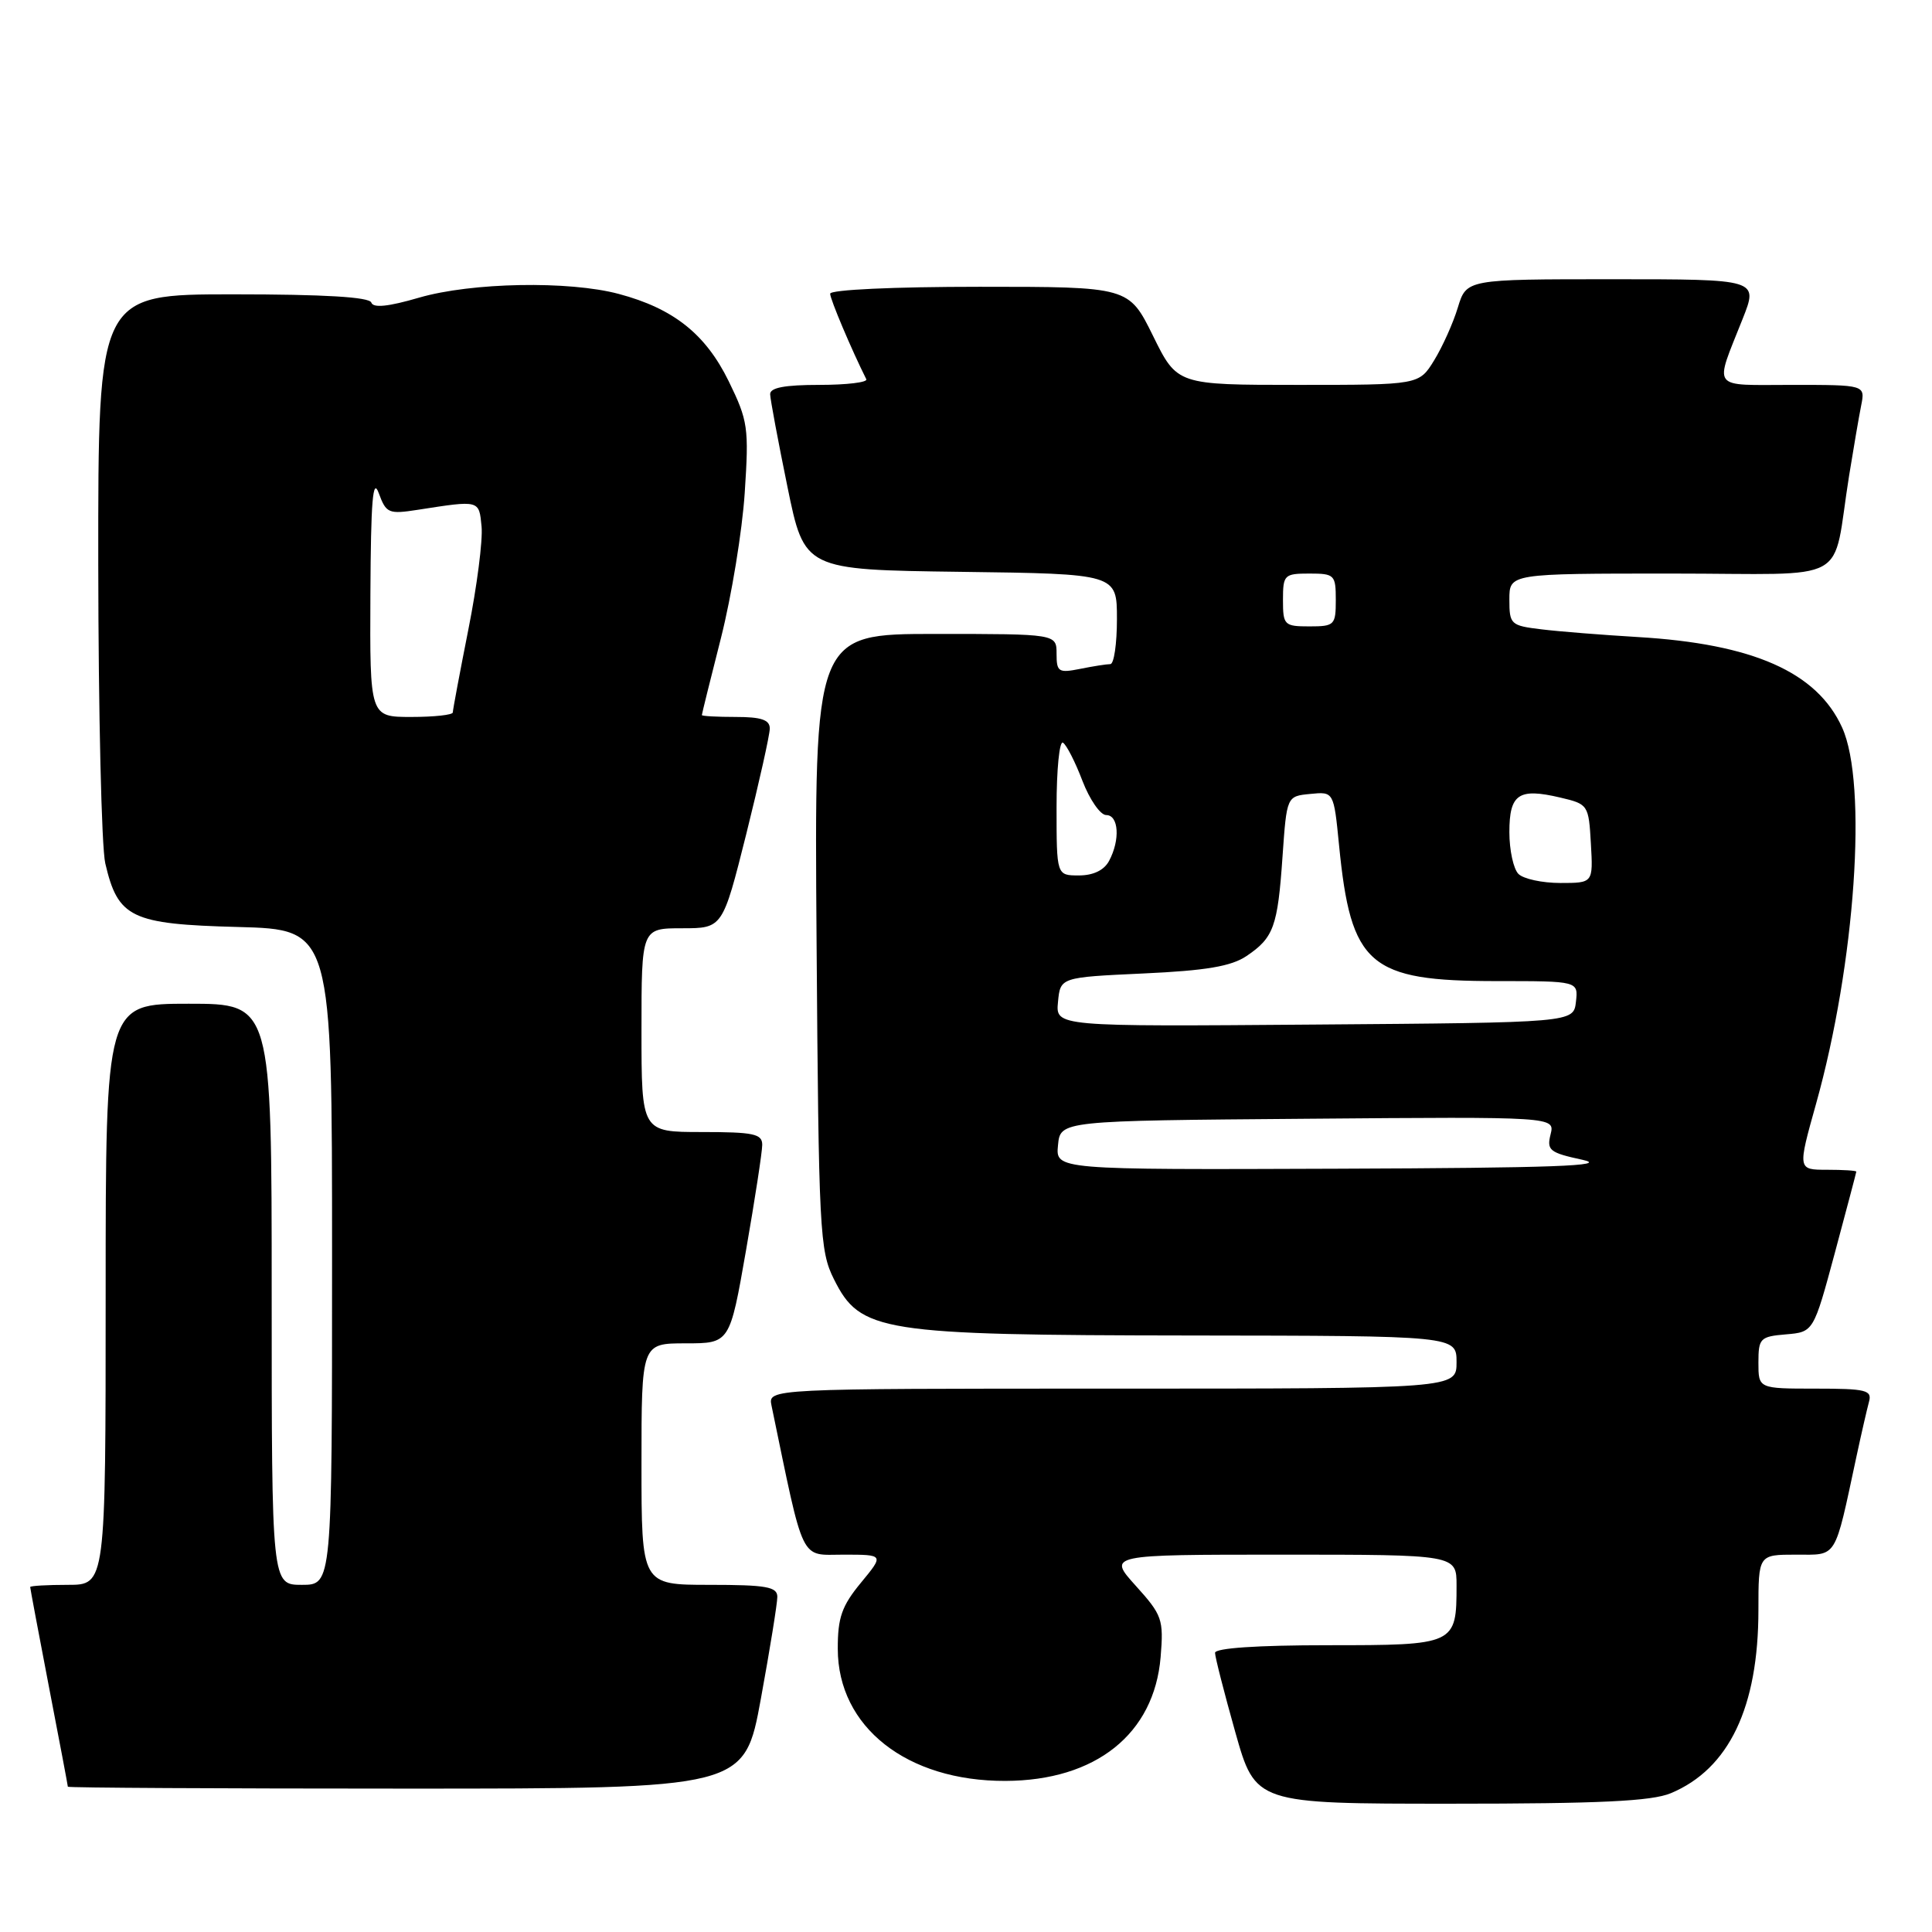 <?xml version="1.0" encoding="UTF-8" standalone="no"?>
<!DOCTYPE svg PUBLIC "-//W3C//DTD SVG 1.1//EN" "http://www.w3.org/Graphics/SVG/1.1/DTD/svg11.dtd" >
<svg xmlns="http://www.w3.org/2000/svg" xmlns:xlink="http://www.w3.org/1999/xlink" version="1.1" viewBox="0 0 256 256">
 <g >
 <path fill="currentColor"
d=" M 221.39 237.61 C 229.10 234.39 233.00 226.23 233.00 213.32 C 233.00 206.00 233.00 206.00 237.96 206.00 C 243.52 206.00 243.03 206.79 245.99 193.00 C 246.64 189.97 247.39 186.71 247.65 185.75 C 248.08 184.20 247.29 184.00 240.57 184.00 C 233.00 184.00 233.00 184.00 233.00 180.56 C 233.00 177.33 233.22 177.10 236.65 176.81 C 240.30 176.50 240.30 176.50 243.13 166.00 C 244.68 160.22 245.96 155.39 245.97 155.25 C 245.99 155.11 244.24 155.00 242.09 155.00 C 238.19 155.00 238.19 155.00 240.64 146.25 C 245.84 127.66 247.49 103.87 244.09 96.40 C 240.76 89.06 232.30 85.31 217.00 84.41 C 212.32 84.13 206.59 83.68 204.25 83.39 C 200.17 82.90 200.00 82.74 200.00 79.44 C 200.00 76.00 200.00 76.00 221.45 76.00 C 245.78 76.00 242.65 77.73 245.02 63.00 C 245.60 59.42 246.31 55.26 246.61 53.75 C 247.16 51.00 247.16 51.00 237.46 51.00 C 226.54 51.00 227.13 51.80 230.91 42.25 C 232.99 37.00 232.99 37.00 213.65 37.00 C 194.32 37.00 194.32 37.00 193.17 40.75 C 192.55 42.81 191.13 45.96 190.03 47.75 C 188.03 51.00 188.03 51.00 172.01 51.00 C 155.98 51.00 155.98 51.00 152.78 44.50 C 149.57 38.00 149.57 38.00 129.79 38.00 C 118.45 38.00 110.00 38.39 110.00 38.92 C 110.00 39.65 112.84 46.36 114.79 50.25 C 115.00 50.66 112.20 51.00 108.58 51.00 C 103.96 51.00 102.01 51.37 102.05 52.25 C 102.07 52.94 103.10 58.45 104.34 64.50 C 106.59 75.50 106.59 75.50 127.29 75.77 C 148.00 76.04 148.00 76.04 148.00 82.02 C 148.00 85.31 147.61 88.00 147.12 88.00 C 146.64 88.00 144.84 88.28 143.12 88.63 C 140.26 89.20 140.00 89.03 140.00 86.63 C 140.00 84.00 140.00 84.00 123.95 84.00 C 107.90 84.00 107.90 84.00 108.20 124.75 C 108.48 163.16 108.61 165.73 110.50 169.50 C 114.00 176.50 116.55 176.91 157.75 176.96 C 193.00 177.00 193.00 177.00 193.00 180.50 C 193.00 184.00 193.00 184.00 147.38 184.00 C 101.77 184.00 101.77 184.00 102.23 186.25 C 106.63 207.46 105.93 206.00 111.78 206.00 C 117.15 206.00 117.15 206.00 114.07 209.73 C 111.54 212.80 111.00 214.34 111.01 218.48 C 111.02 228.83 120.15 236.02 133.22 235.98 C 145.20 235.94 152.94 229.76 153.79 219.56 C 154.20 214.57 154.00 214.01 150.50 210.13 C 146.77 206.00 146.77 206.00 169.88 206.00 C 193.00 206.00 193.00 206.00 193.00 210.07 C 193.00 217.94 192.87 218.00 175.96 218.00 C 166.59 218.00 161.00 218.38 161.00 219.01 C 161.00 219.56 162.21 224.29 163.68 229.51 C 166.36 239.00 166.36 239.00 192.21 239.00 C 212.01 239.00 218.84 238.67 221.39 237.61 Z  M 100.82 225.09 C 102.02 218.53 103.00 212.46 103.00 211.59 C 103.00 210.26 101.55 210.00 94.00 210.00 C 85.00 210.00 85.00 210.00 85.00 194.00 C 85.00 178.00 85.00 178.00 90.85 178.00 C 96.70 178.00 96.70 178.00 98.85 165.69 C 100.03 158.92 101.00 152.62 101.00 151.69 C 101.00 150.24 99.85 150.00 93.00 150.00 C 85.00 150.00 85.00 150.00 85.00 136.50 C 85.00 123.00 85.00 123.00 90.38 123.00 C 95.75 123.00 95.75 123.00 98.88 110.53 C 100.59 103.67 102.00 97.37 102.00 96.53 C 102.00 95.38 100.87 95.00 97.50 95.00 C 95.03 95.00 93.00 94.89 93.00 94.75 C 93.00 94.61 94.14 90.00 95.54 84.50 C 96.93 79.00 98.35 70.36 98.68 65.30 C 99.25 56.67 99.12 55.76 96.55 50.50 C 93.49 44.26 89.24 40.88 82.00 38.95 C 75.39 37.18 62.48 37.42 55.53 39.44 C 51.46 40.63 49.45 40.84 49.20 40.09 C 48.95 39.36 42.98 39.00 30.92 39.00 C 13.00 39.00 13.00 39.00 13.02 74.75 C 13.04 94.41 13.45 112.26 13.95 114.40 C 15.63 121.62 17.36 122.46 31.52 122.83 C 44.00 123.16 44.00 123.16 44.00 166.58 C 44.00 210.00 44.00 210.00 40.00 210.00 C 36.00 210.00 36.00 210.00 36.00 171.50 C 36.00 133.00 36.00 133.00 25.00 133.00 C 14.00 133.00 14.00 133.00 14.00 171.50 C 14.00 210.00 14.00 210.00 9.00 210.00 C 6.25 210.00 4.00 210.13 4.00 210.29 C 4.00 210.45 5.12 216.42 6.49 223.54 C 7.87 230.67 8.99 236.61 8.99 236.75 C 9.00 236.89 29.17 237.00 53.82 237.00 C 98.64 237.00 98.64 237.00 100.82 225.09 Z  M 140.19 151.75 C 140.50 148.50 140.50 148.50 173.27 148.24 C 206.04 147.97 206.04 147.97 205.46 150.31 C 204.93 152.42 205.33 152.74 209.69 153.68 C 213.37 154.48 205.75 154.76 177.19 154.86 C 139.87 155.00 139.87 155.00 140.19 151.75 Z  M 140.19 132.76 C 140.50 129.50 140.50 129.50 151.50 128.99 C 159.82 128.61 163.15 128.04 165.17 126.68 C 168.77 124.25 169.30 122.80 169.94 113.50 C 170.50 105.50 170.50 105.50 173.62 105.20 C 176.73 104.89 176.73 104.89 177.43 111.98 C 179.00 127.94 181.39 130.00 198.32 130.00 C 209.13 130.00 209.13 130.00 208.82 132.75 C 208.50 135.50 208.50 135.50 174.19 135.76 C 139.87 136.03 139.87 136.03 140.19 132.76 Z  M 201.20 115.80 C 200.54 115.14 200.00 112.65 200.00 110.27 C 200.00 105.21 201.22 104.38 206.74 105.68 C 210.44 106.55 210.51 106.65 210.80 111.78 C 211.10 117.00 211.10 117.00 206.75 117.00 C 204.36 117.00 201.86 116.46 201.20 115.80 Z  M 140.00 106.94 C 140.00 101.96 140.38 98.12 140.85 98.41 C 141.32 98.70 142.48 100.97 143.43 103.47 C 144.39 105.96 145.80 108.00 146.58 108.00 C 148.24 108.00 148.45 111.29 146.96 114.07 C 146.30 115.31 144.87 116.00 142.96 116.00 C 140.00 116.00 140.00 116.00 140.00 106.94 Z  M 170.00 79.50 C 170.00 76.17 170.17 76.00 173.50 76.00 C 176.83 76.00 177.00 76.17 177.00 79.50 C 177.00 82.83 176.83 83.00 173.50 83.00 C 170.17 83.00 170.00 82.83 170.00 79.50 Z  M 49.08 78.75 C 49.14 66.30 49.40 63.17 50.19 65.35 C 51.17 68.02 51.49 68.15 55.37 67.55 C 63.59 66.27 63.47 66.24 63.81 69.76 C 63.99 71.56 63.20 77.70 62.06 83.41 C 60.93 89.12 60.00 94.06 60.00 94.40 C 60.00 94.73 57.52 95.00 54.50 95.00 C 49.00 95.00 49.00 95.00 49.08 78.75 Z "/>
</g>
</svg>